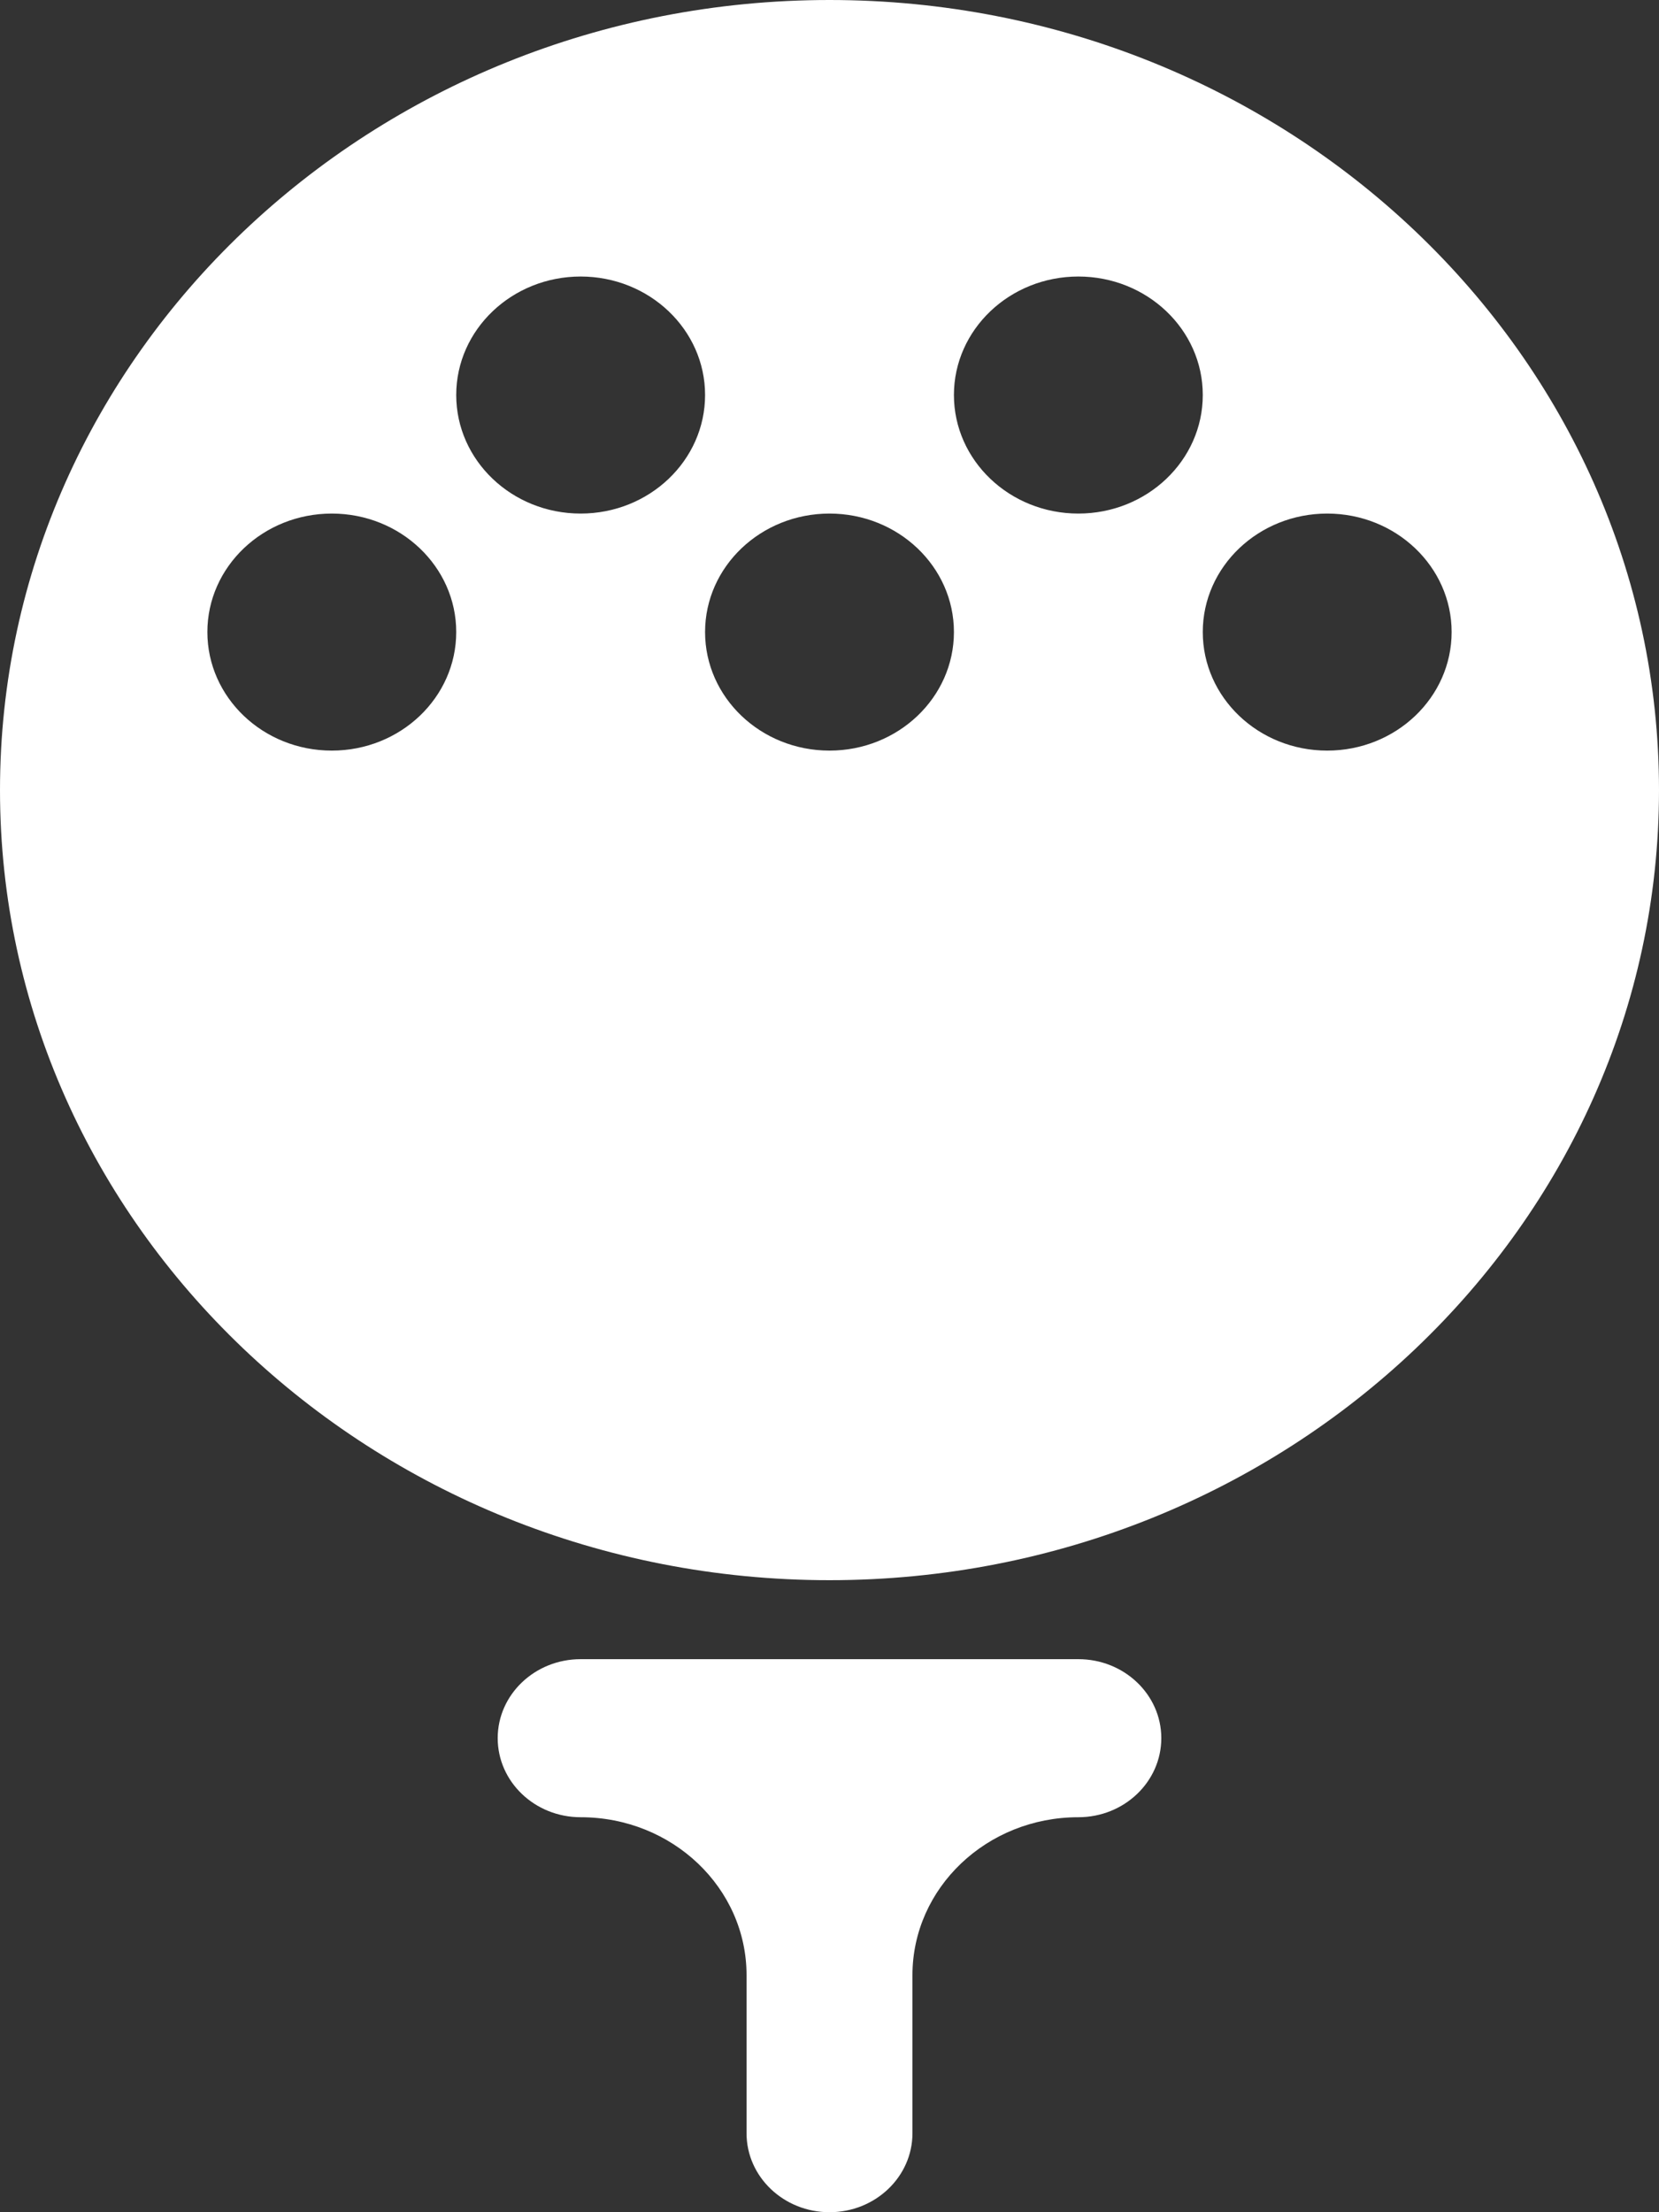 <svg xmlns="http://www.w3.org/2000/svg" width="15" height="20" viewBox="0 0 15 20"><rect x="0" y="0" width="15" height="20" fill="#333333" stroke="none"/><g><g><path fill="#fff" d="M15 7.143c0 3.938-3.365 7.143-7.5 7.143-4.136 0-7.5-3.205-7.5-7.143C0 3.204 3.365 0 7.5 0 11.636 0 15 3.204 15 7.143zM4.125 5.714c0-.591-.504-1.071-1.125-1.071s-1.125.48-1.125 1.071c0 .592.504 1.072 1.125 1.072s1.125-.48 1.125-1.072zm2.25-2.143c0-.591-.504-1.071-1.125-1.071s-1.125.48-1.125 1.071c0 .592.504 1.072 1.125 1.072s1.125-.48 1.125-1.072zm2.25 2.143c0-.591-.504-1.071-1.125-1.071s-1.125.48-1.125 1.071c0 .592.504 1.072 1.125 1.072s1.125-.48 1.125-1.072zm2.25-2.143c0-.591-.504-1.071-1.125-1.071s-1.125.48-1.125 1.071c0 .592.504 1.072 1.125 1.072s1.125-.48 1.125-1.072zm2.25 2.143c0-.591-.504-1.071-1.125-1.071s-1.125.48-1.125 1.071c0 .592.504 1.072 1.125 1.072s1.125-.48 1.125-1.072zm-2.625 10c0 .395-.336.715-.75.715-.829 0-1.5.64-1.5 1.428v1.429c0 .394-.336.714-.75.714s-.75-.32-.75-.714v-1.429c0-.789-.671-1.428-1.5-1.428-.414 0-.75-.32-.75-.715 0-.394.336-.714.75-.714h4.5c.414 0 .75.32.75.714z"/></g></g></svg>